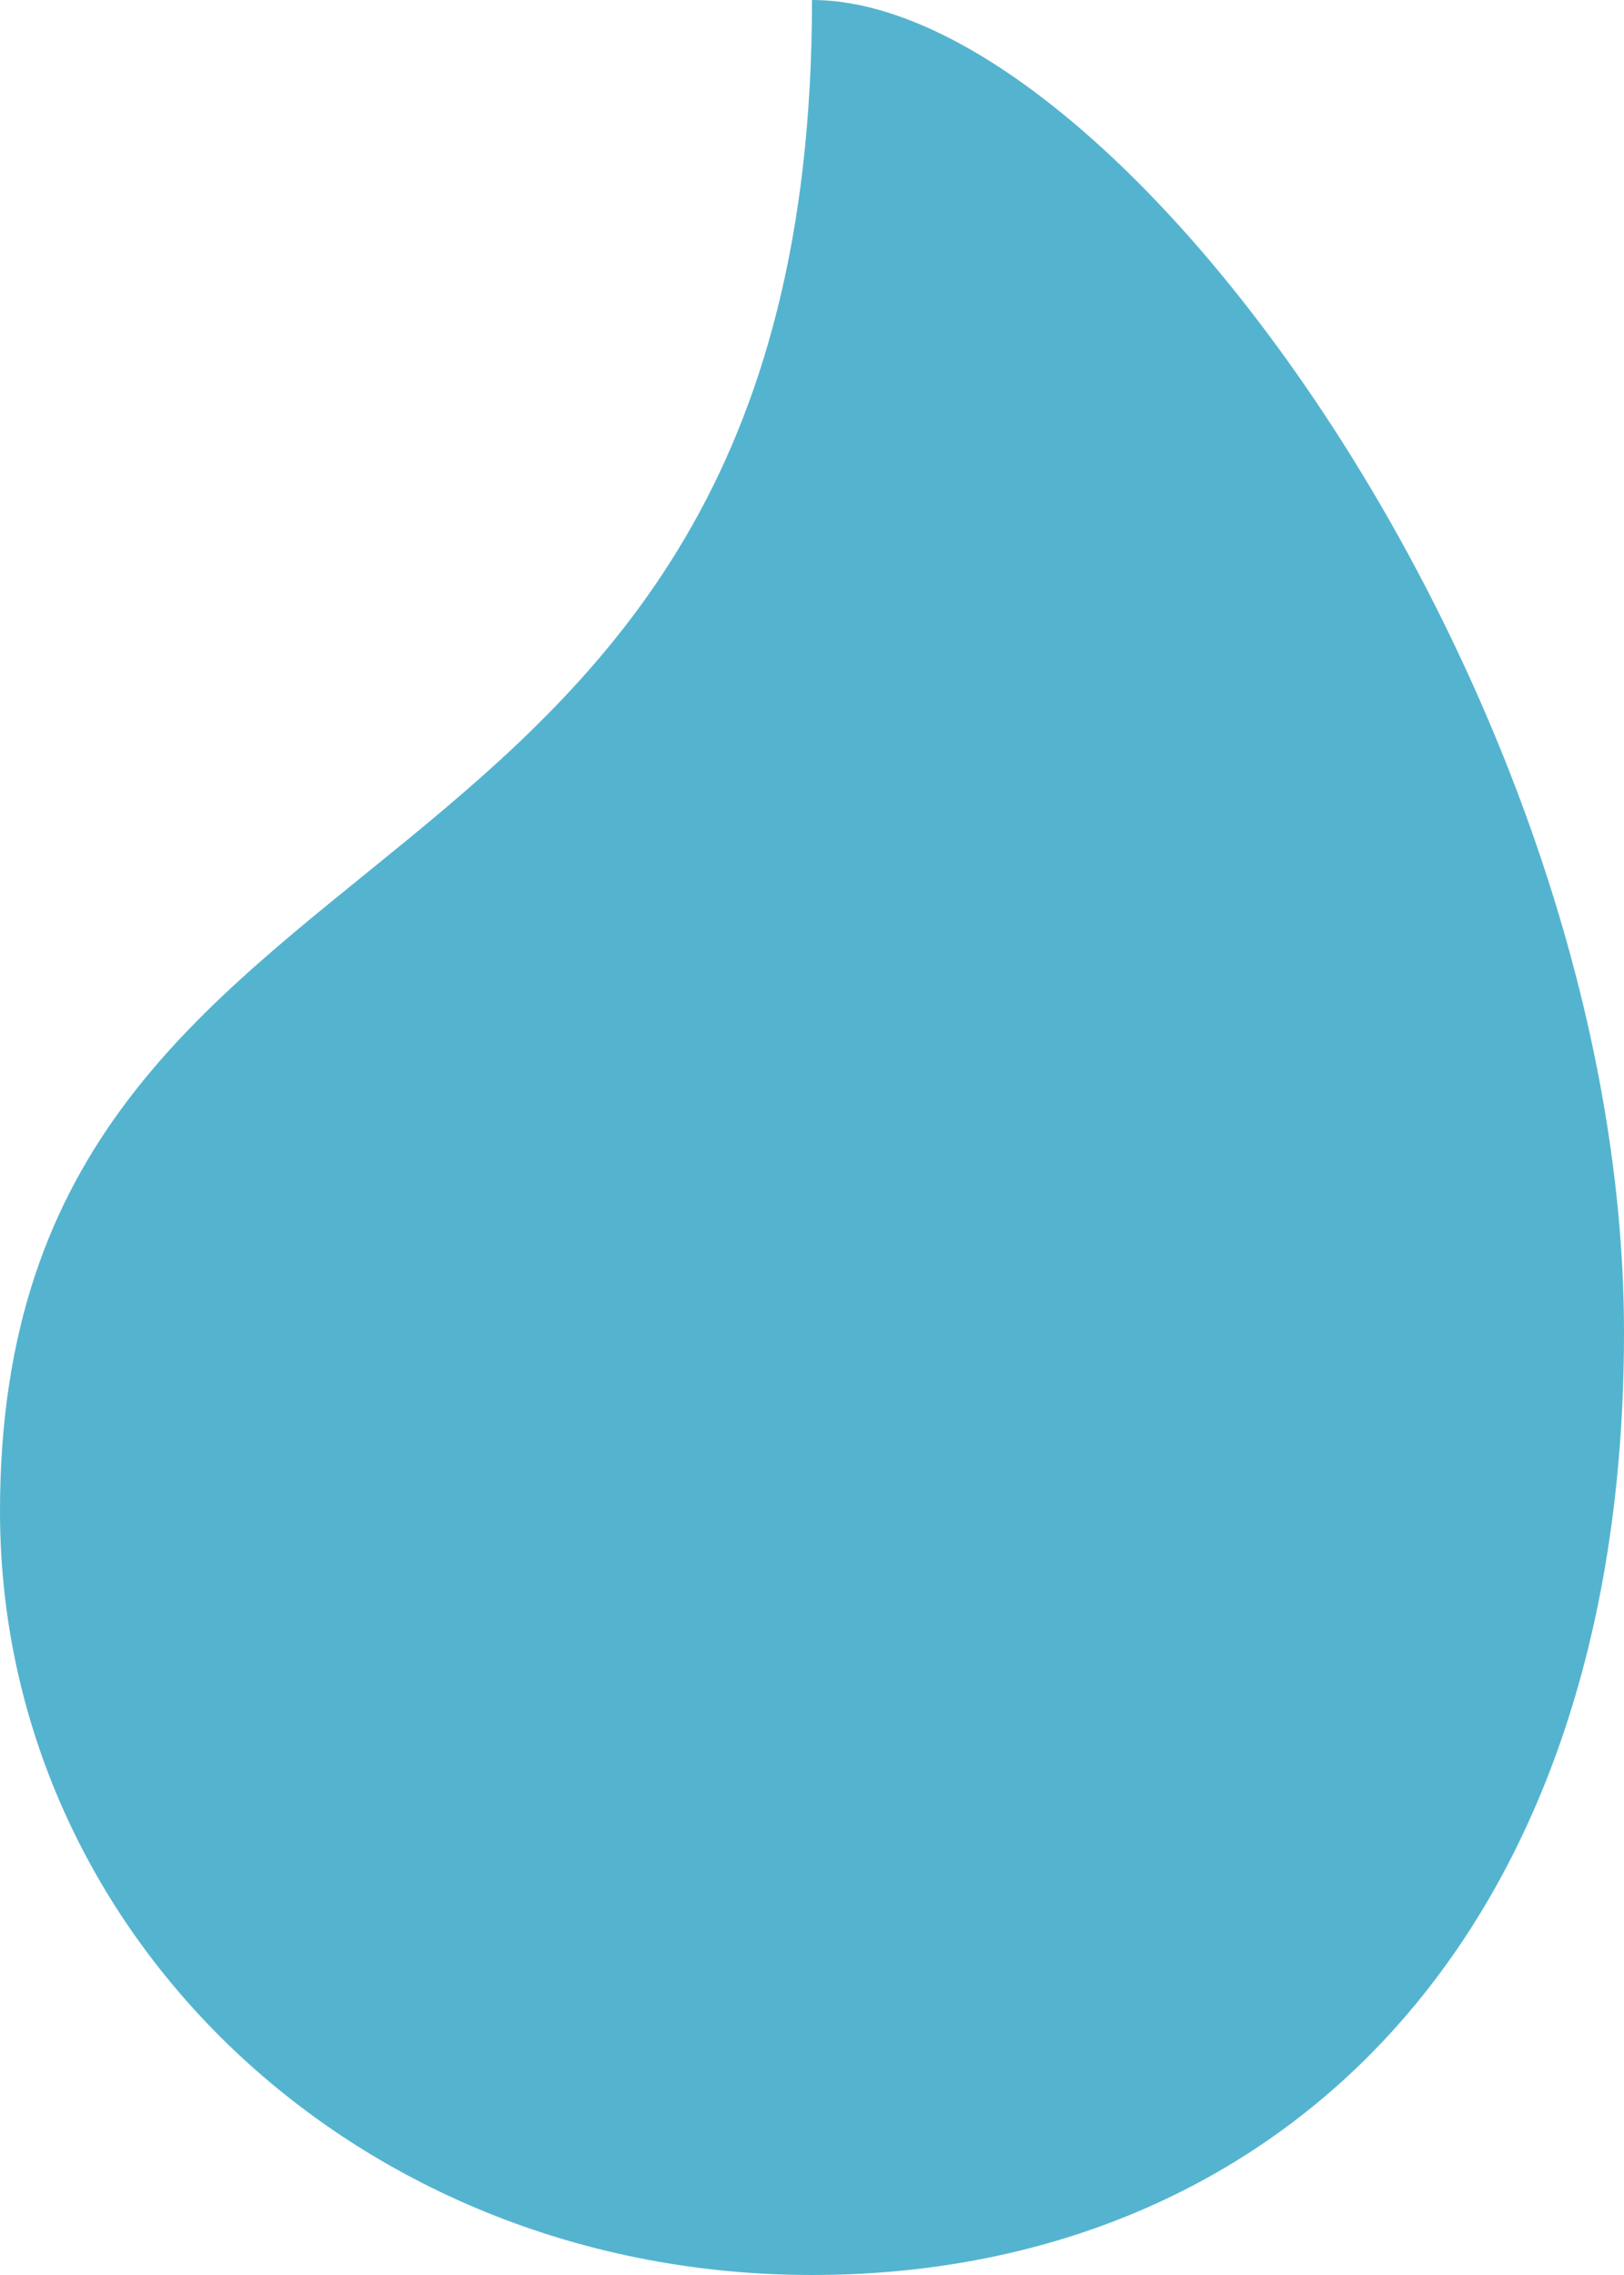 <?xml version="1.0" encoding="utf-8"?>
<!-- Generator: Adobe Illustrator 22.0.1, SVG Export Plug-In . SVG Version: 6.00 Build 0)  -->
<svg version="1.1" id="Layer_1" xmlns="http://www.w3.org/2000/svg" xmlns:xlink="http://www.w3.org/1999/xlink" x="0px" y="0px"
	 viewBox="0 0 10 14" style="enable-background:new 0 0 10 14;" xml:space="preserve">
<style type="text/css">
	.st0{fill:#54B4CF;}
</style>
<title>Path</title>
<desc>Created with Sketch.</desc>
<g id="_x32_.-Design">
	<g id="Aanvraag-offerte" transform="translate(-494, -1059)">
		<path id="Path" class="st0" d="M499,1073c-2.8,0-5-2.1-5-4.7c0-4.5,5-3.4,5-9.3c1.9,0,5,4.3,5,8.2C504,1071,501.8,1073,499,1073z"
			/>
	</g>
</g>
</svg>

